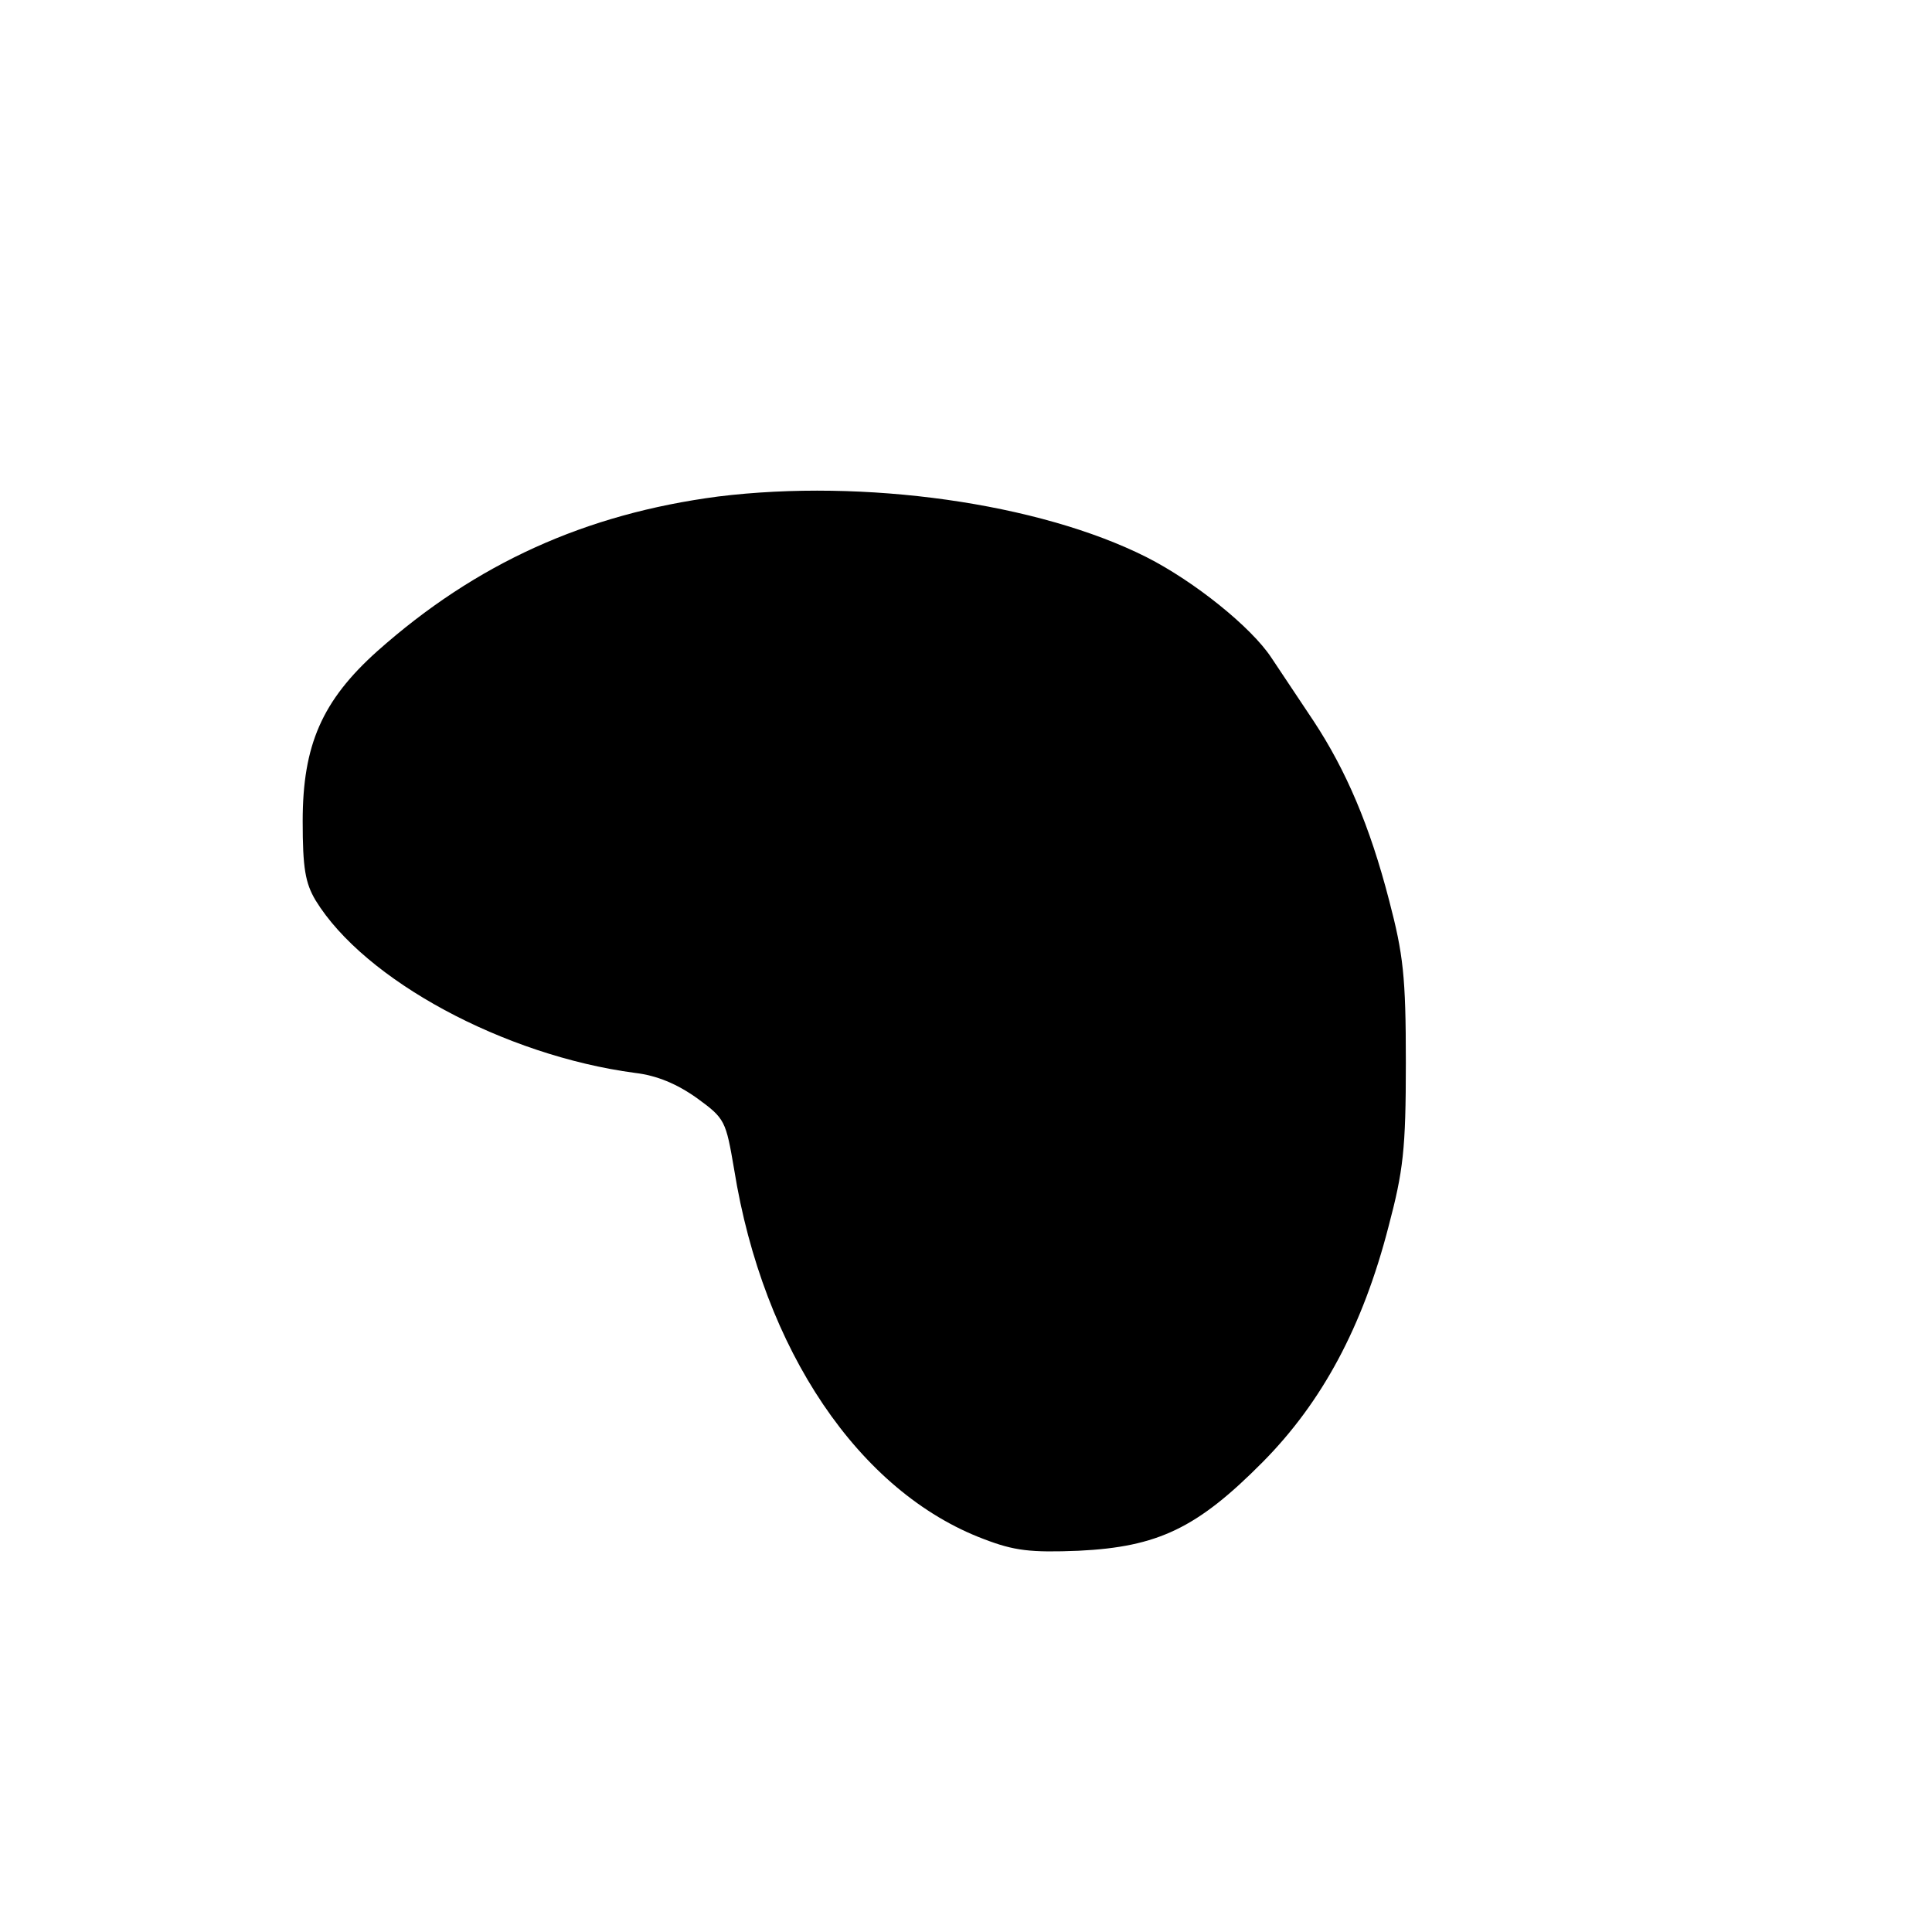 <?xml version="1.0" standalone="no"?>
<!DOCTYPE svg PUBLIC "-//W3C//DTD SVG 20010904//EN"
 "http://www.w3.org/TR/2001/REC-SVG-20010904/DTD/svg10.dtd">
<svg version="1.0" xmlns="http://www.w3.org/2000/svg"
 width="300pt" height="300pt" viewBox="0 0 300 300"
 preserveAspectRatio="xMidYMid meet">
<g transform="translate(0,300) scale(0.1,-0.1)"
fill="#000000" stroke="none">
<path d="M1115 2229 c-206 -27 -376 -104 -529 -240 -86 -77 -116 -146 -116
-264 0 -73 4 -96 20 -123 76 -124 293 -241 496 -268 34 -4 65 -17 96 -39 44
-32 45 -35 58 -111 45 -280 194 -501 388 -574 47 -18 72 -21 147 -18 123 6
184 35 286 138 92 93 155 210 195 365 23 87 27 120 27 255 0 134 -4 168 -26
252 -30 116 -67 202 -117 278 -20 30 -50 75 -66 99 -31 47 -119 118 -194 156
-167 84 -438 122 -665 94z"/>
</g>
</svg>
